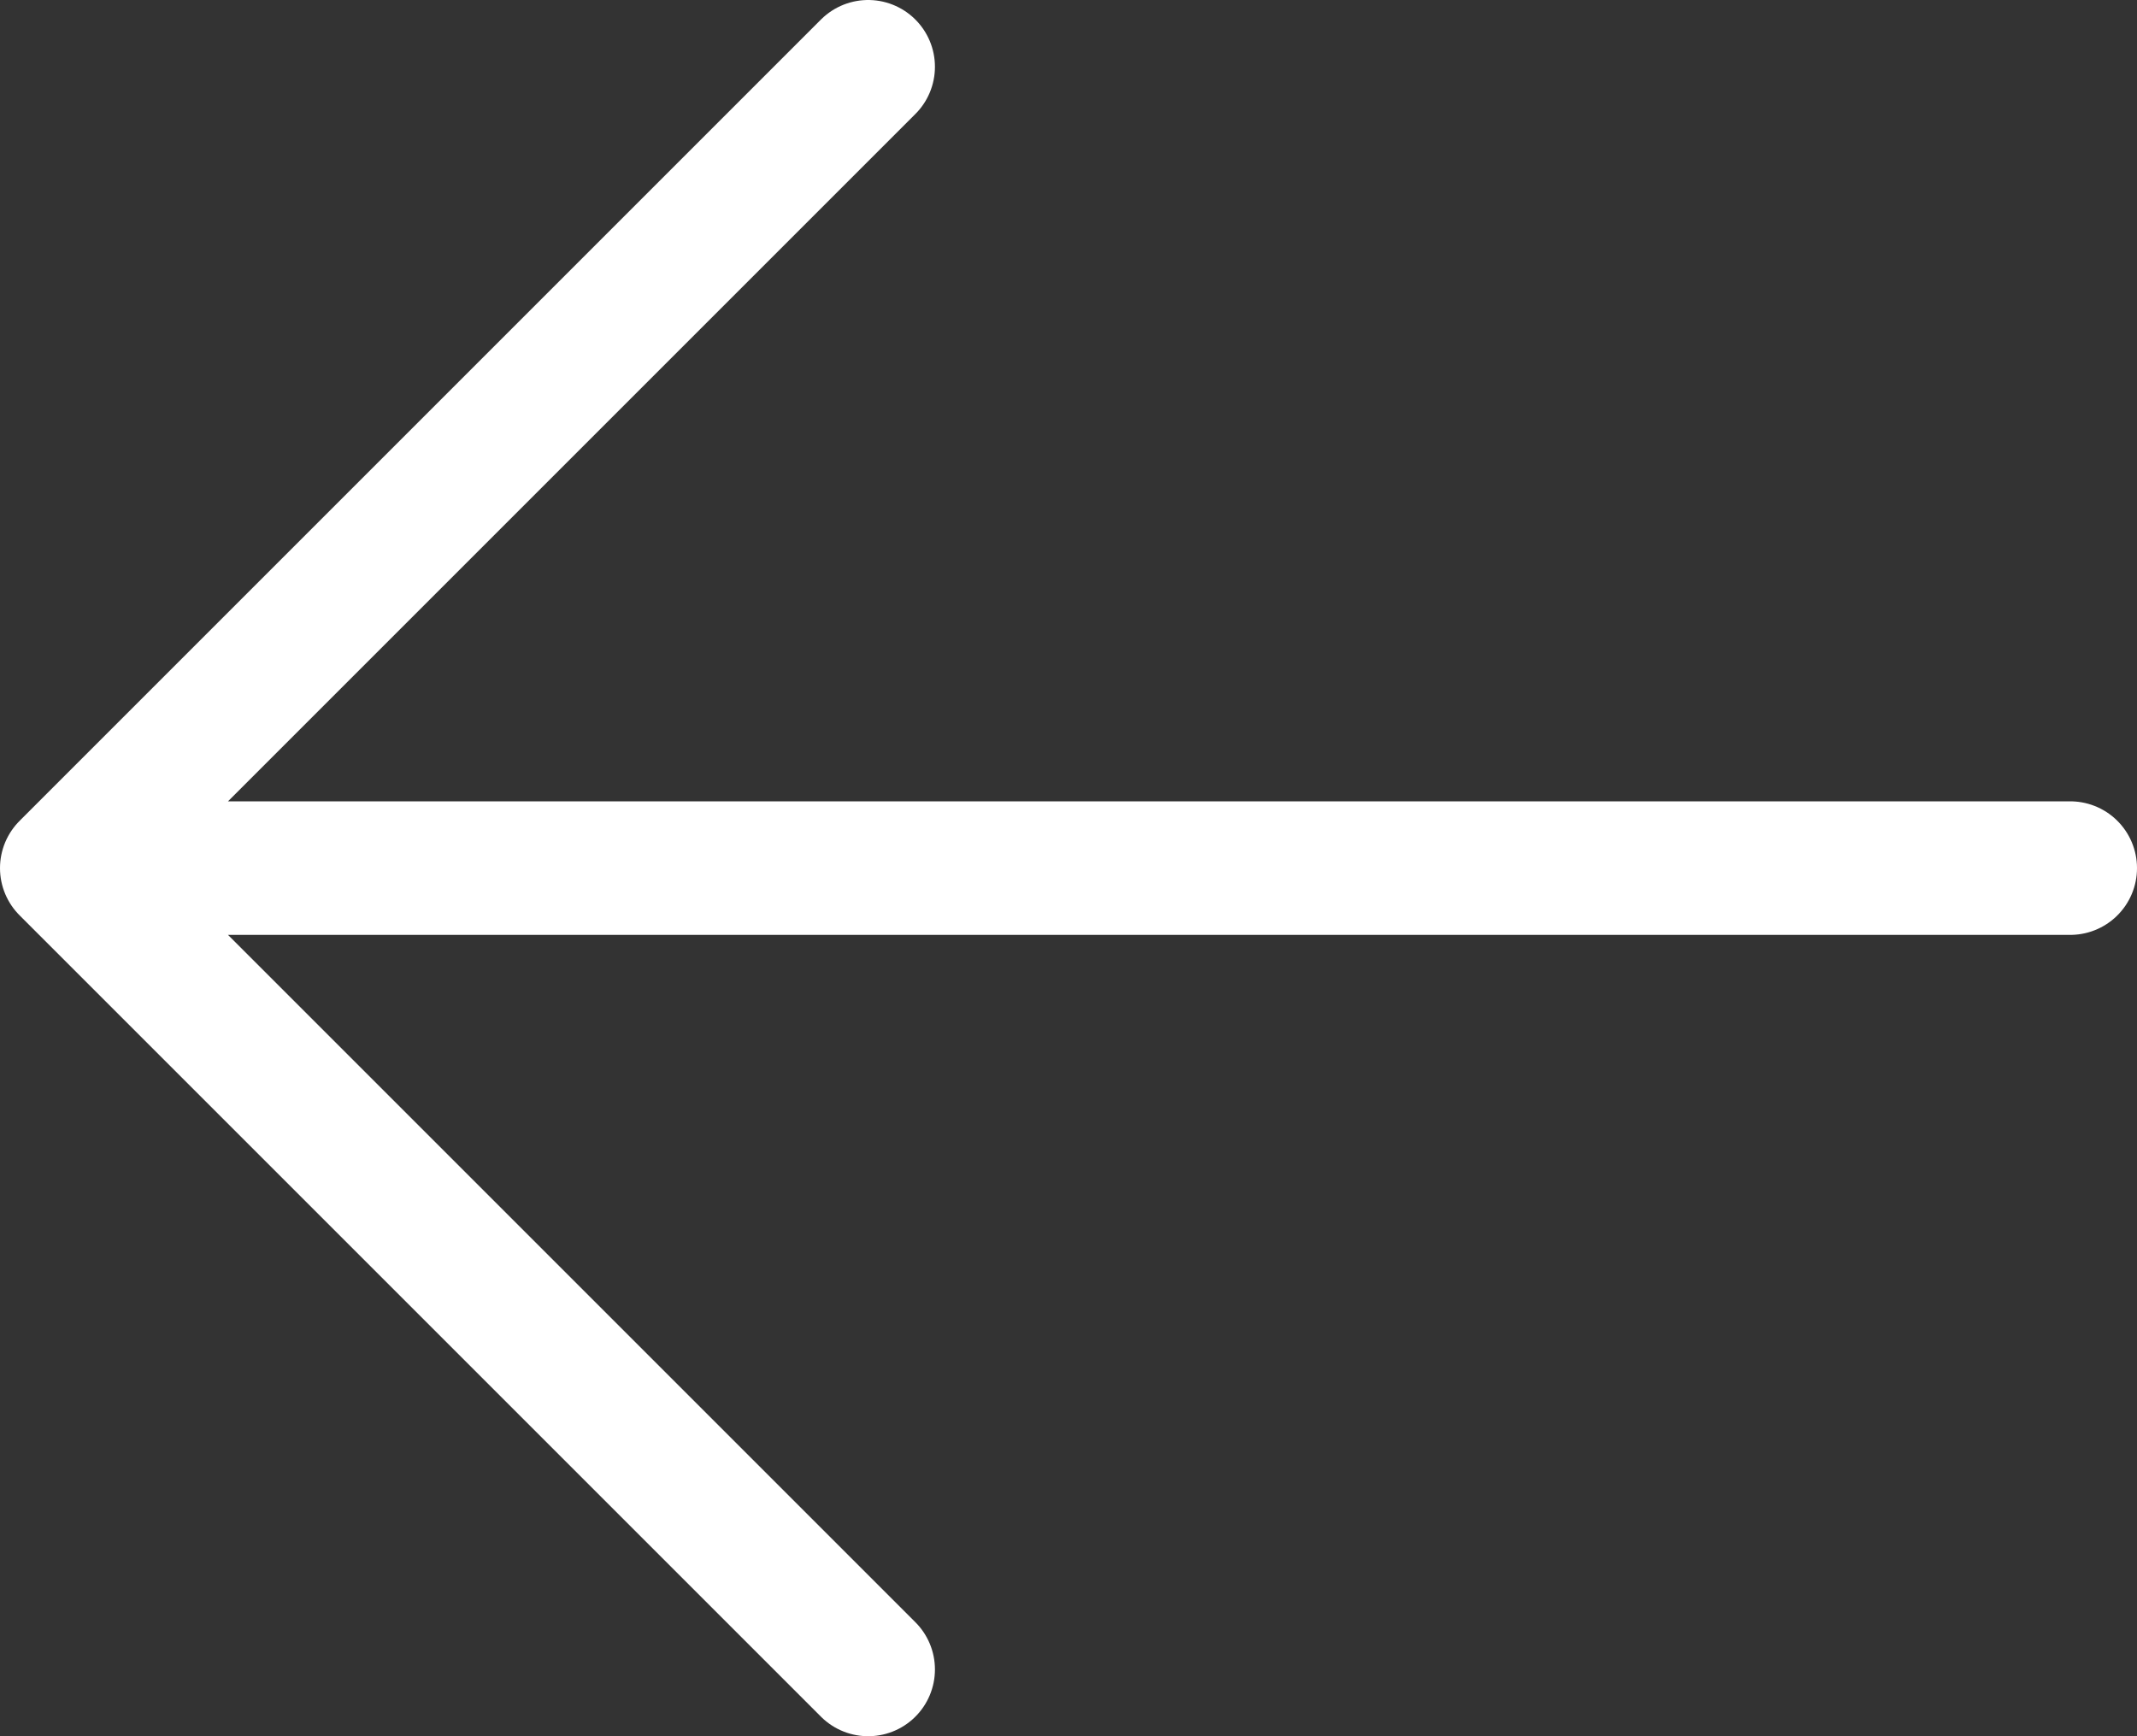 <svg width="32" height="26" viewBox="0 0 32 26" fill="none" xmlns="http://www.w3.org/2000/svg">
<rect x="0" y="0" width="32" height="26" fill="#333333" stroke="none"/>
<path id="Vector" d="M31 13L1 13M1 13L13 25M1 13L13 1" stroke="white" stroke-width="2" stroke-linecap="round" stroke-linejoin="round"/>
</svg>
